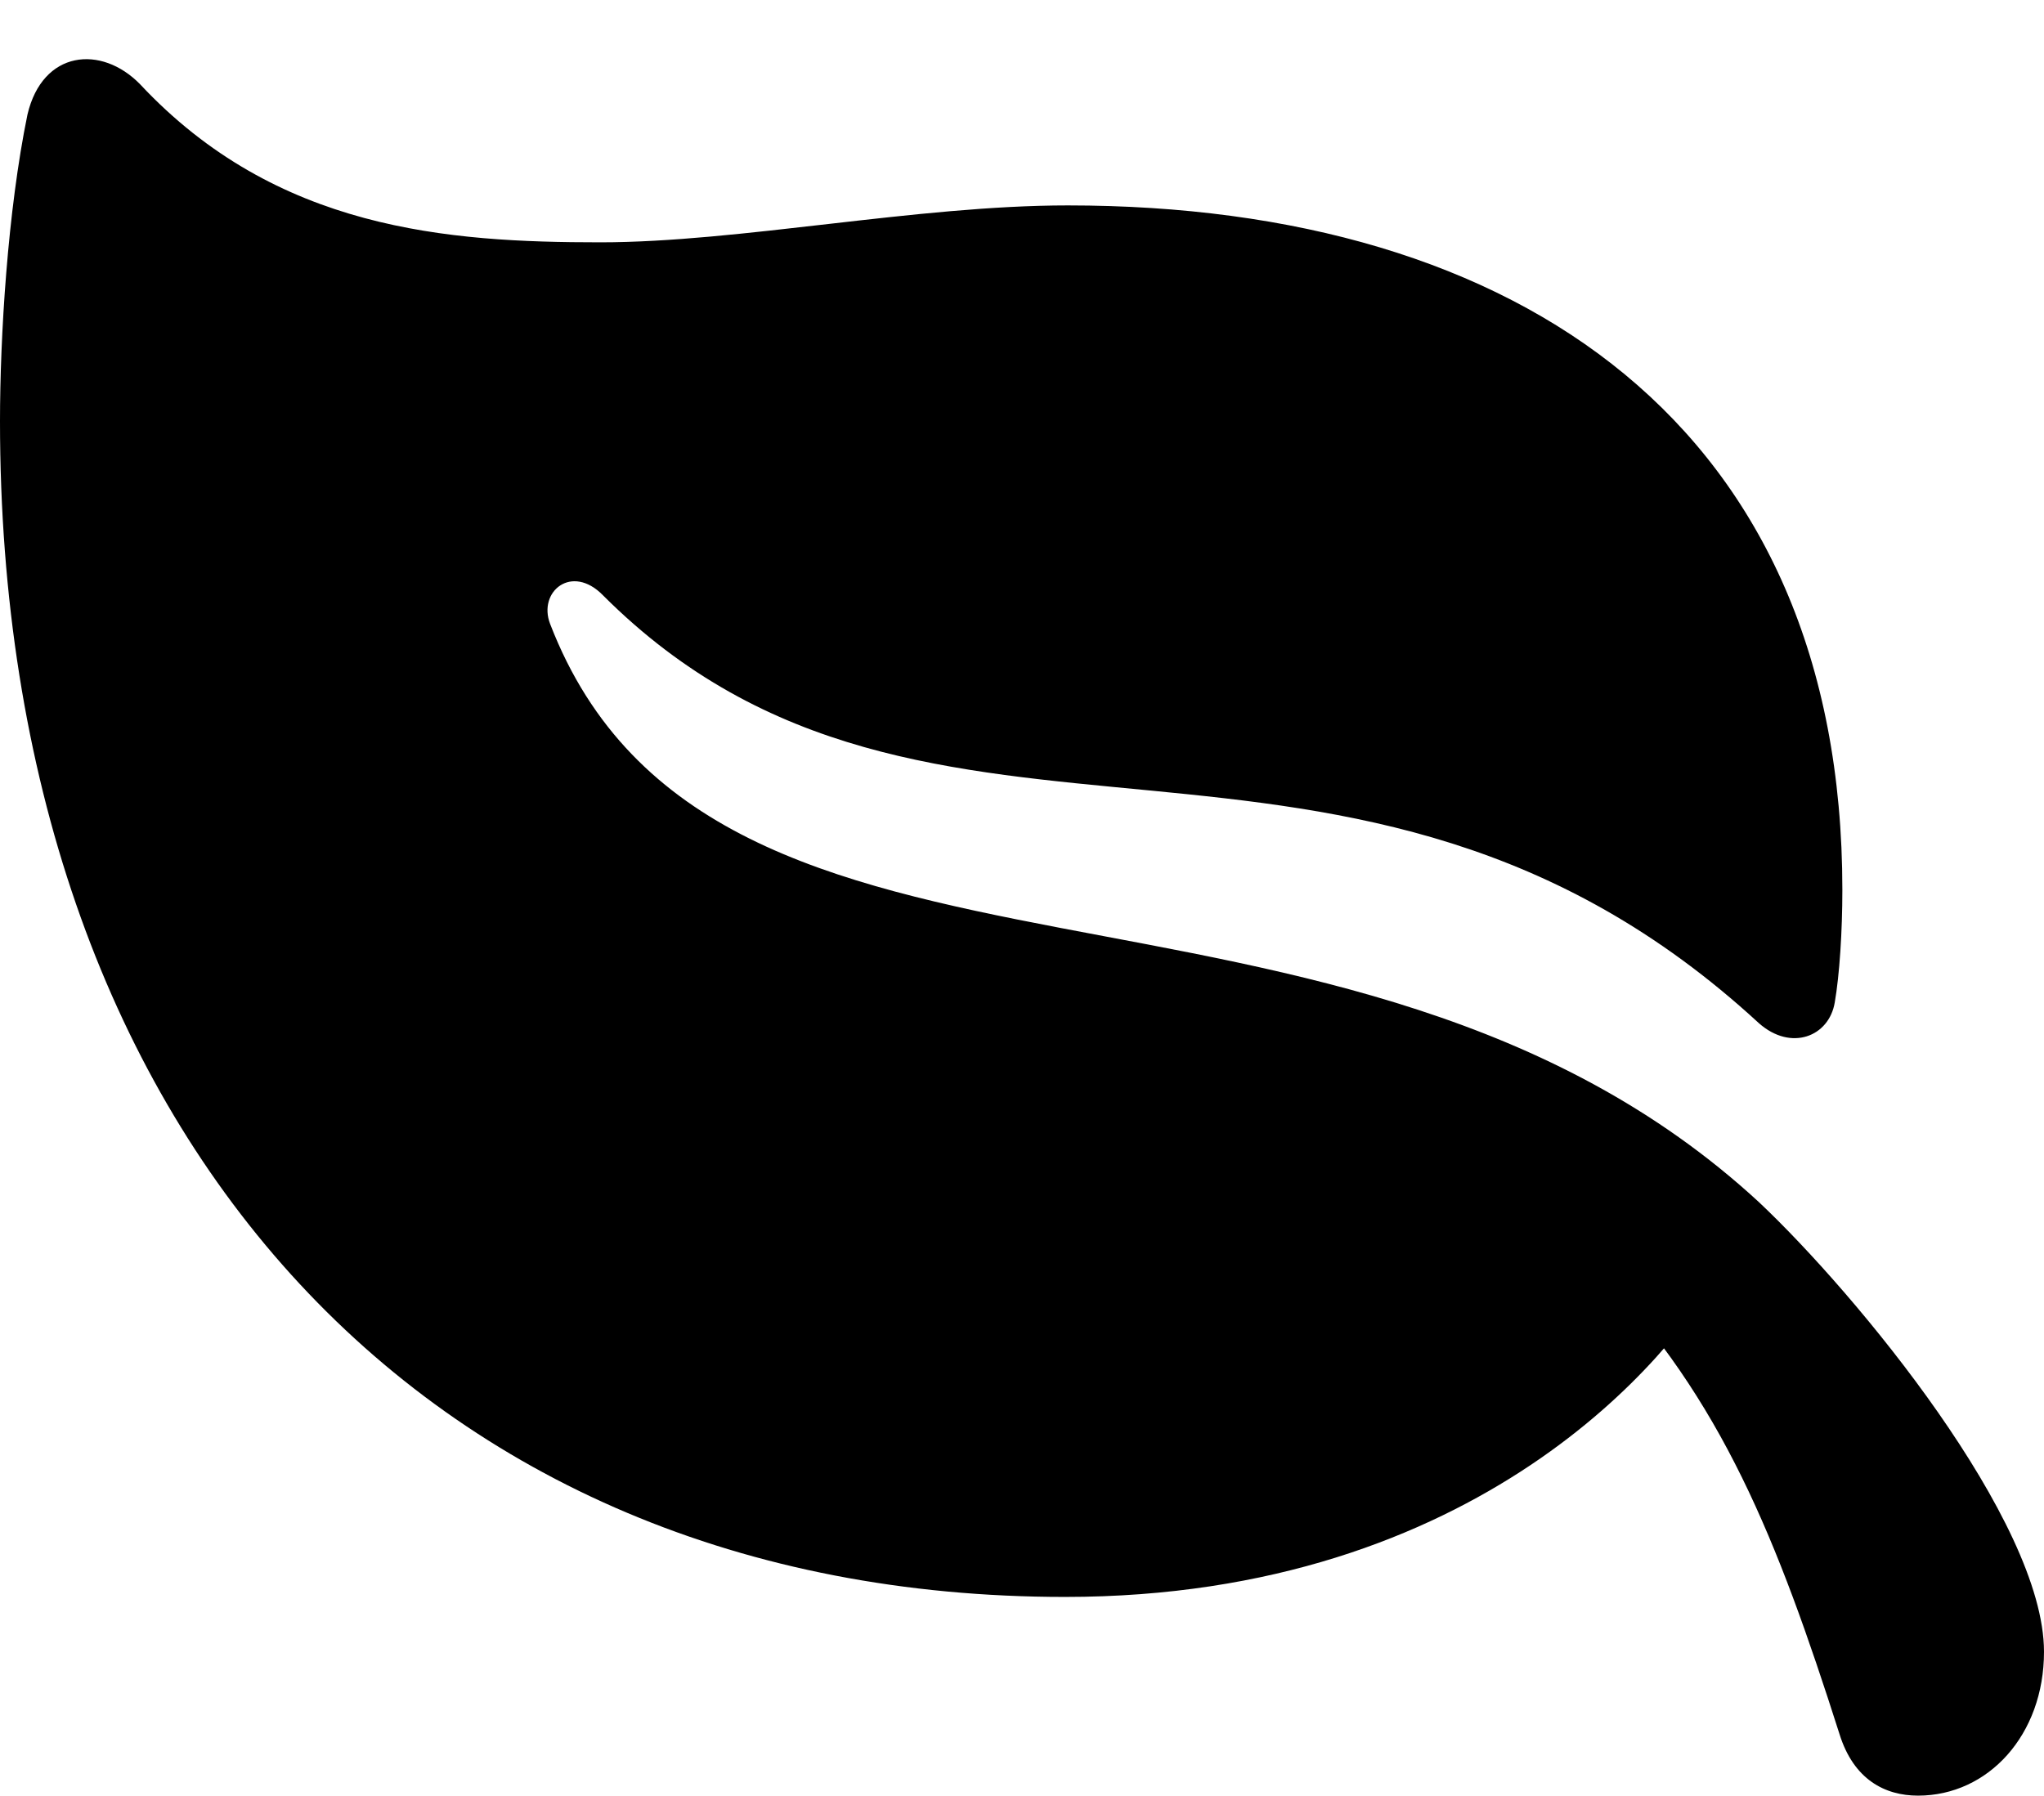 <?xml version="1.0" encoding="UTF-8"?>

<!--
  - Copyright (c) 2023. Compose Cupertino project and open source contributors.
  -
  -  Licensed under the Apache License, Version 2.0 (the "License");
  -  you may not use this file except in compliance with the License.
  -  You may obtain a copy of the License at
  -
  -      http://www.apache.org/licenses/LICENSE-2.0
  -
  -  Unless required by applicable law or agreed to in writing, software
  -  distributed under the License is distributed on an "AS IS" BASIS,
  -  WITHOUT WARRANTIES OR CONDITIONS OF ANY KIND, either express or implied.
  -  See the License for the specific language governing permissions and
  -  limitations under the License.
  -
  -->

<svg version="1.1" xmlns="http://www.w3.org/2000/svg" width="25.301" height="22.23">
  <path d="M0.34 1.418C0.094 2.613 0 4.172 0 5.215C0 13.98 5.215 19.77 13.184 19.77C18.316 19.77 20.73 16.746 21.258 15.773L19.793 15.738C21.316 17.332 21.996 19.043 22.77 21.469C22.945 22.031 23.332 22.23 23.742 22.23C24.609 22.23 25.301 21.48 25.301 20.449C25.301 18.832 22.98 16.02 21.773 14.883C16.641 10.148 8.824 12.949 6.809 7.723C6.656 7.324 7.078 6.973 7.465 7.371C11.508 11.414 16.711 8.004 21.773 12.668C22.172 13.02 22.641 12.832 22.711 12.41C22.77 12.07 22.805 11.531 22.805 11.016C22.805 5.297 18.82 2.543 13.219 2.543C11.344 2.543 9.152 3 7.43 3C5.543 3 3.422 2.848 1.734 1.043C1.254 0.551 0.527 0.621 0.34 1.418Z" fill="#000000"/>
</svg>
